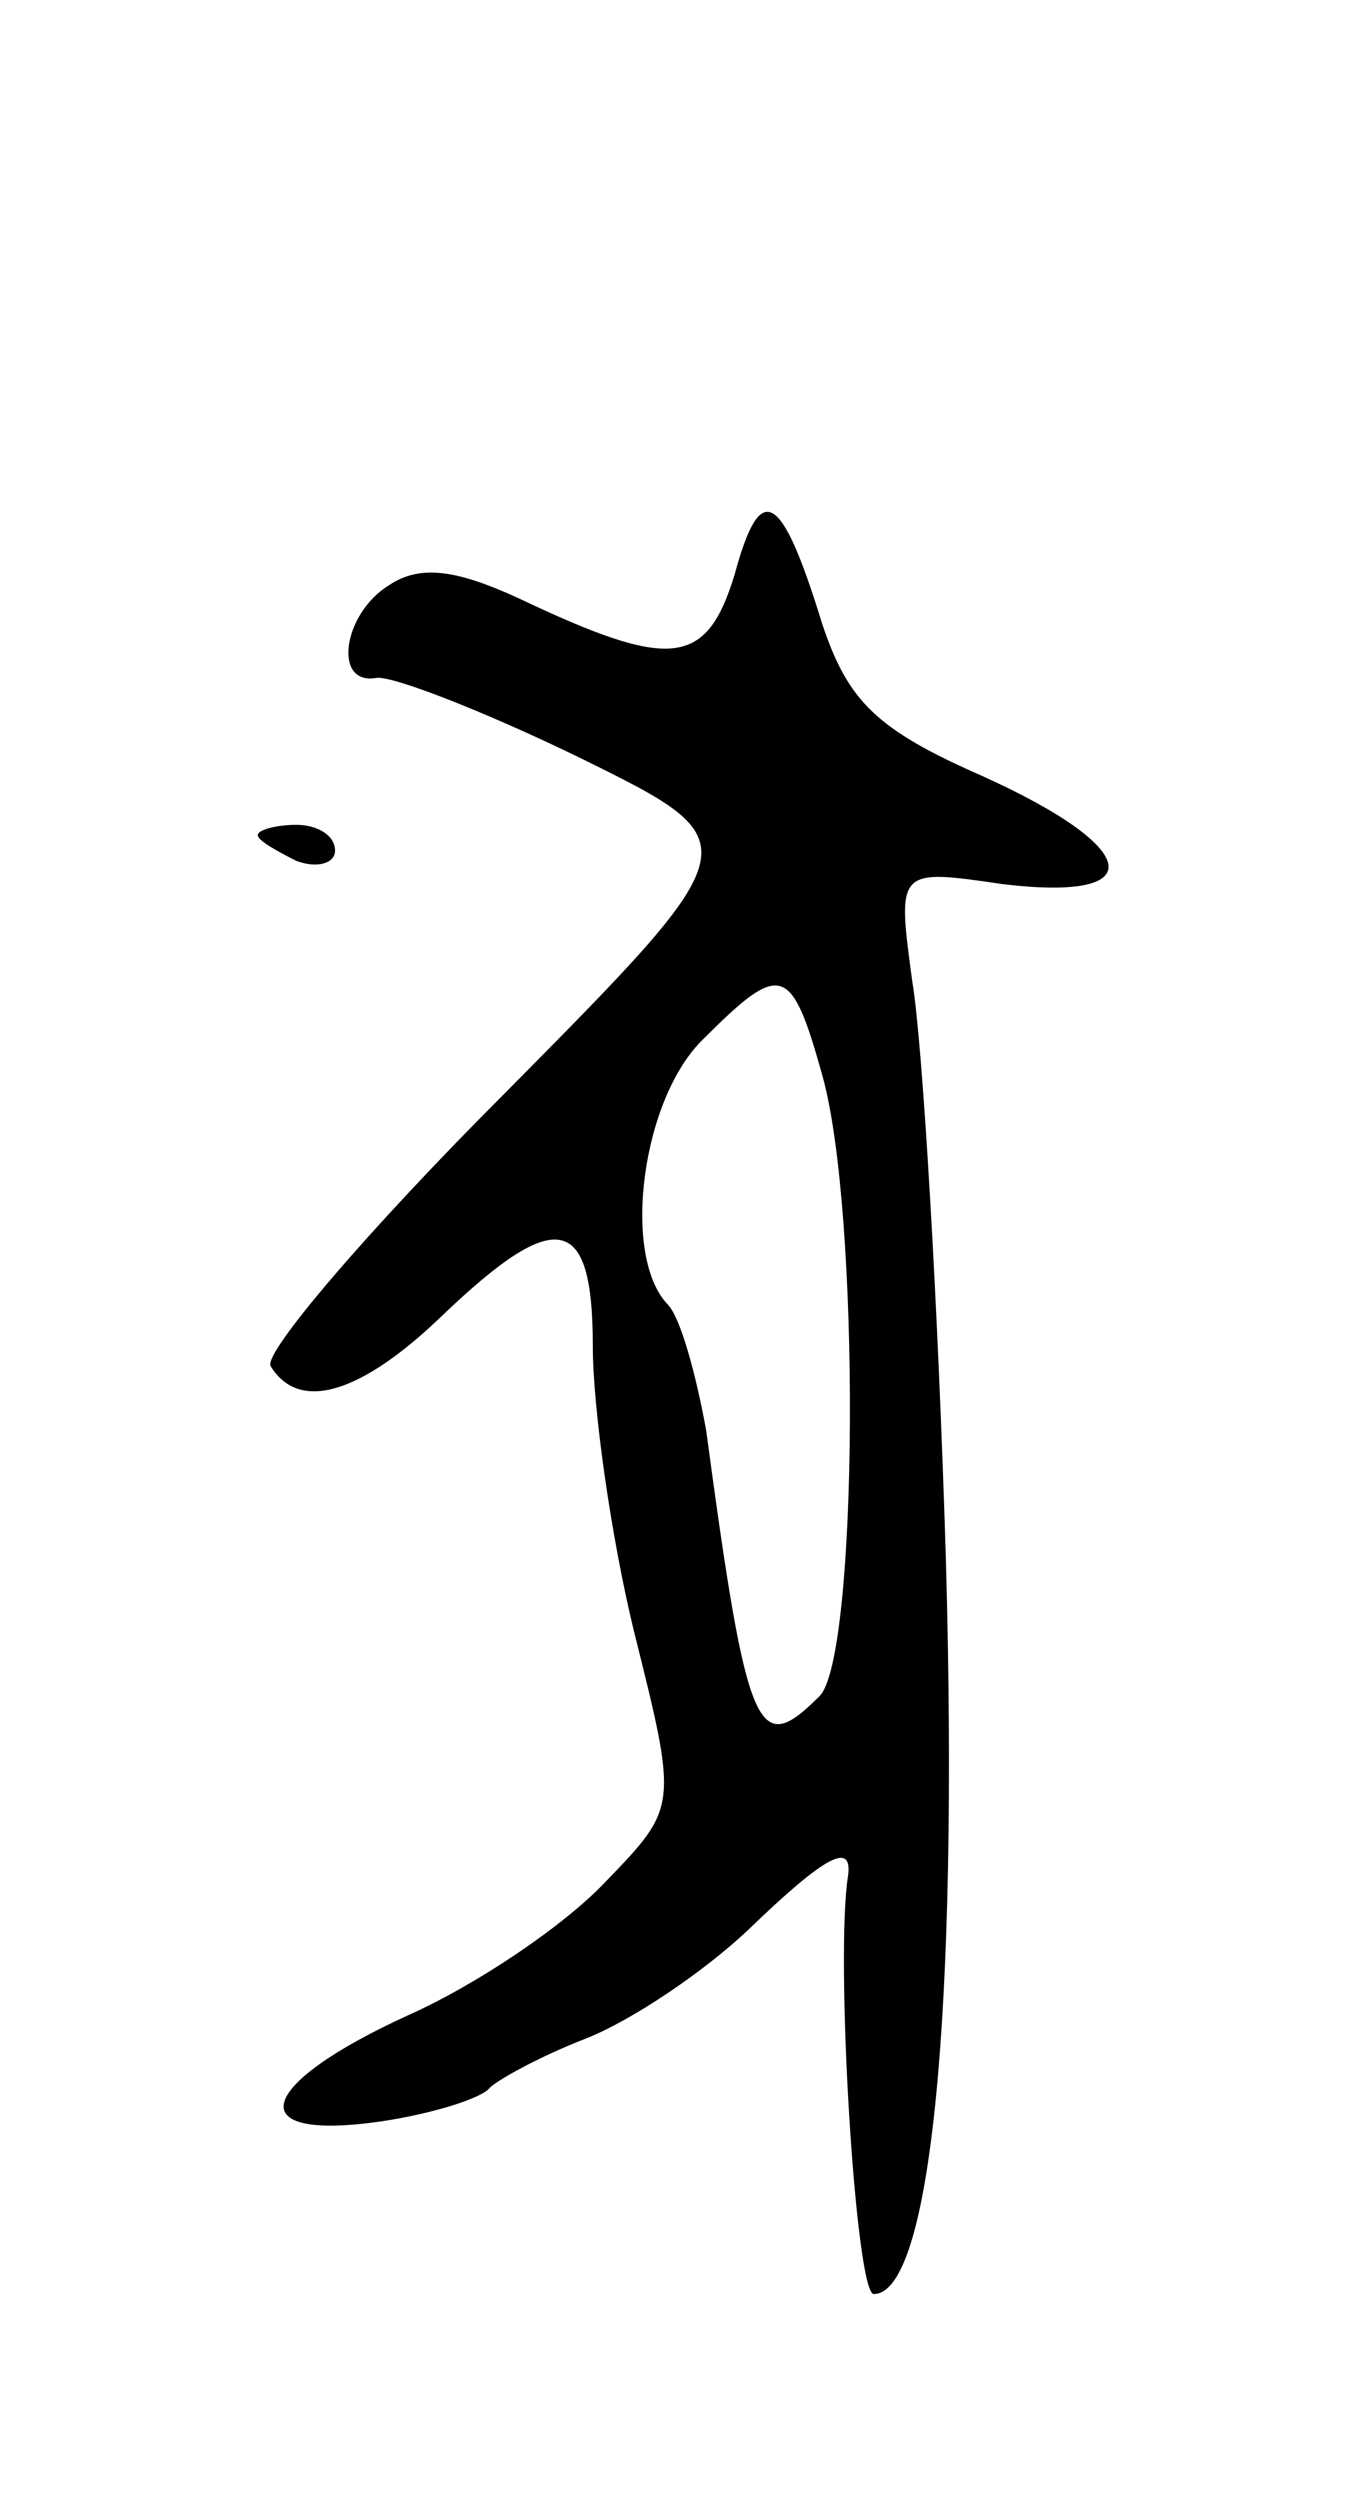 <svg version="1.0" xmlns="http://www.w3.org/2000/svg"
 width="53pt" height="97pt" viewBox="0 0 53 97"
 preserveAspectRatio="xMidYMid meet">
<g transform="translate(0,97) scale(0.1,-0.1)"
fill="#000000" stroke="none">
<path d="M285 747 c-11 -36 -25 -37 -84 -9 -24 11 -38 13 -50 5 -18 -11 -22
-39 -5 -36 6 1 42 -13 79 -31 67 -33 67 -33 -29 -130 -53 -53 -94 -101 -91
-106 11 -18 35 -11 67 20 44 42 58 39 58 -12 0 -24 7 -74 16 -111 17 -68 17
-68 -11 -97 -16 -17 -50 -40 -77 -52 -59 -27 -65 -49 -10 -41 20 3 39 9 42 13
3 3 19 12 37 19 18 7 46 26 63 42 30 29 41 35 39 21 -5 -32 3 -162 10 -162 22
0 33 108 28 285 -3 99 -9 200 -13 224 -6 44 -6 44 35 38 58 -7 54 14 -8 42
-41 18 -52 29 -62 59 -16 52 -24 56 -34 19z m34 -194 c15 -53 14 -226 -1 -241
-24 -24 -28 -16 -44 103 -4 22 -10 44 -15 49 -18 19 -10 80 14 103 30 30 34
29 46 -14z"/>
<path d="M100 646 c0 -2 7 -6 15 -10 8 -3 15 -1 15 4 0 6 -7 10 -15 10 -8 0
-15 -2 -15 -4z"/>
</g>
</svg>
